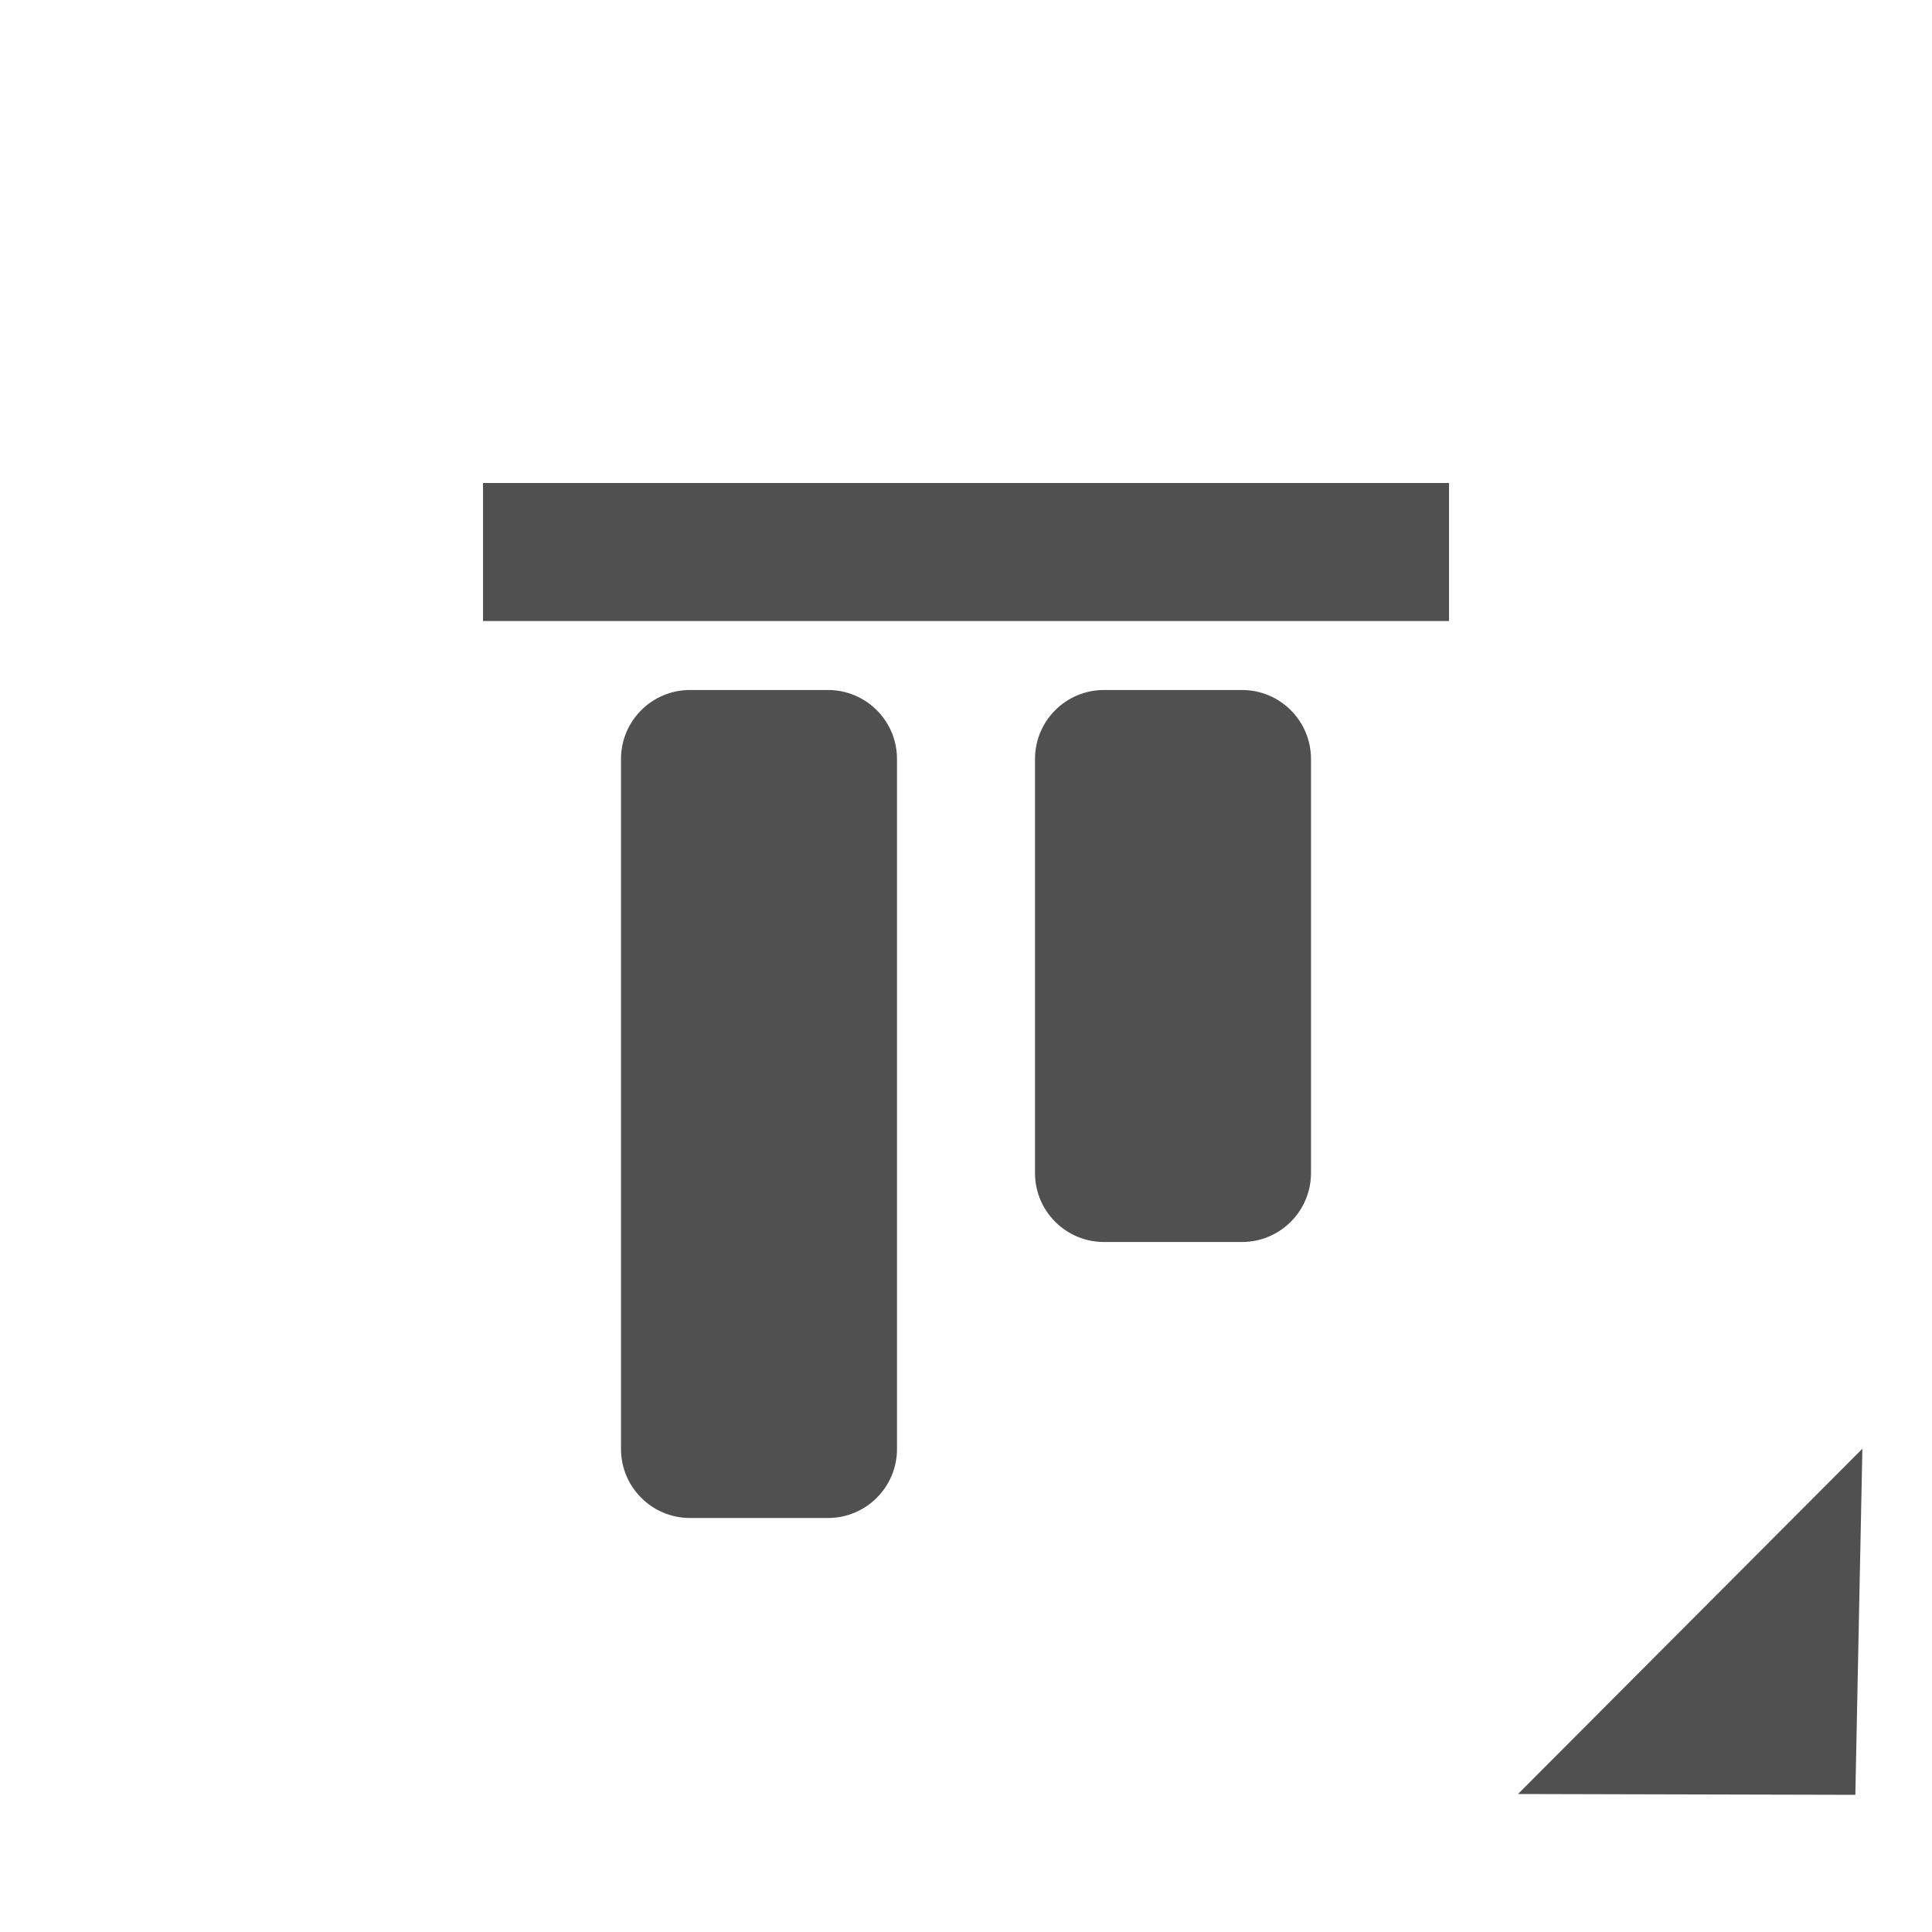 <svg xmlns="http://www.w3.org/2000/svg" width="28" height="28">
    <path fill="none" fill-rule="evenodd" d="M0 0h28v28H0V0z" opacity=".2"/>
    <path fill="#505050" fill-rule="evenodd" d="M21 7v2H7V7h14zM16 10h2c.552 0 1 .448 1 1v6c0 .552-.448 1-1 1h-2c-.553 0-1-.448-1-1v-6c0-.552.447-1 1-1zM10 10h2c.552 0 1 .448 1 1v10c0 .552-.448 1-1 1h-2c-.552 0-1-.448-1-1V11c0-.552.448-1 1-1zM26.889 26.012L22 26l4.991-5.004-.102 5.016z"/>
</svg>
